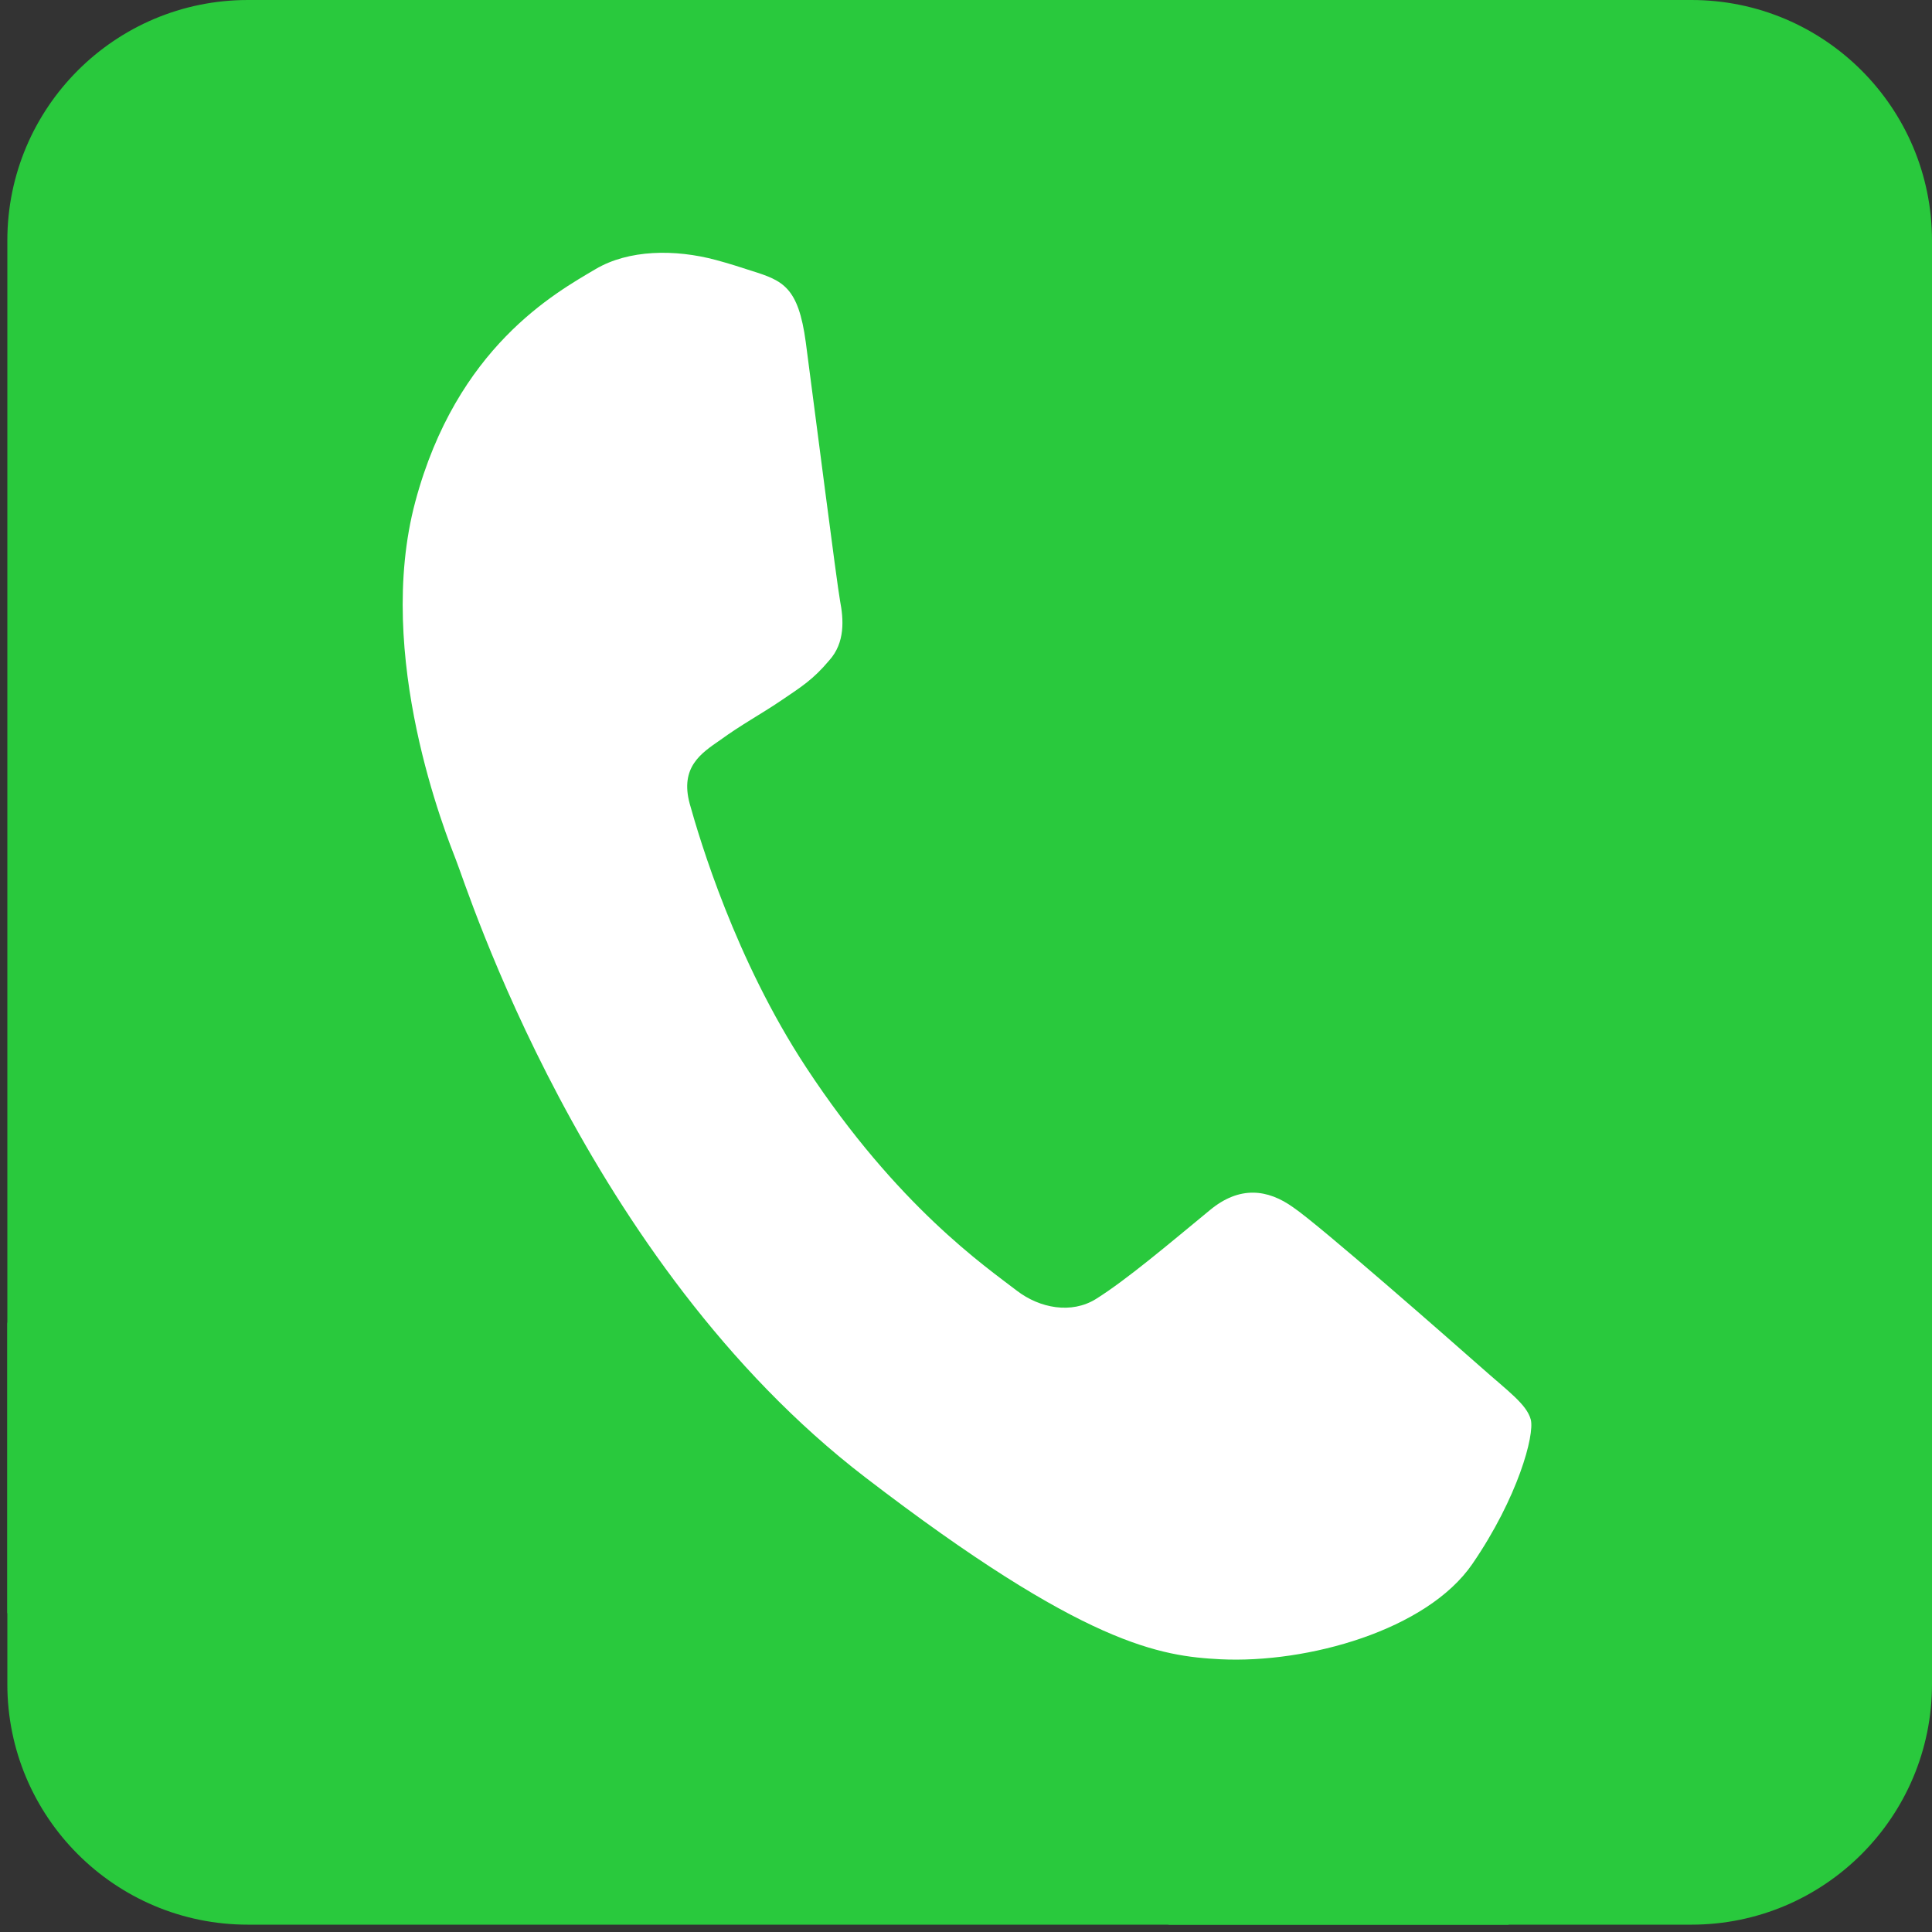 <svg width="79" height="79" viewBox="0 0 79 79" fill="none" xmlns="http://www.w3.org/2000/svg">
<rect x="0" y="0" width="79" height="79" fill="#333333" stroke="none"/>
<g clip-path="url(#clip0)">
<path d="M69.162 0H10.137C4.704 0 0.3 4.404 0.3 9.837V68.862C0.3 74.295 4.704 78.7 10.137 78.7H69.162C74.596 78.7 79 74.295 79 68.862V9.837C79 4.404 74.596 0 69.162 0Z" fill="#29C93D"/>
<g clip-path="url(#clip1)">
<rect width="60.747" height="56.074" transform="matrix(0.966 0.259 -0.259 0.966 18.794 3.181)" fill="white"/>
<path d="M51.249 -5.055L51.227 -5.061C26.962 -11.562 1.941 2.888 -4.562 27.158C-7.142 36.785 -6.43 46.539 -3.096 55.197L-12.961 70.077L5.404 69.202C11.127 75.676 18.715 80.563 27.665 82.961C51.93 89.463 76.952 75.007 83.454 50.742C89.956 26.477 75.514 1.447 51.249 -5.055ZM60.204 63.952C58.339 66.665 53.459 68.022 49.904 67.848C47.473 67.721 44.365 67.307 35.377 60.406C23.88 51.583 19.073 36.209 18.652 35.183C18.259 34.164 15.291 26.824 16.983 20.509C18.675 14.193 22.706 11.978 24.353 11.004C25.705 10.205 27.592 10.18 29.275 10.631C29.82 10.777 30.302 10.935 30.736 11.075C32.014 11.477 32.643 11.728 32.949 13.997C33.325 16.84 34.218 23.847 34.352 24.579C34.492 25.312 34.57 26.276 33.901 27.011C33.253 27.781 32.785 28.074 31.936 28.648C31.086 29.222 30.317 29.629 29.452 30.259C28.671 30.798 27.799 31.366 28.201 32.86C28.61 34.325 30.065 39.237 32.964 43.646C36.704 49.336 40.313 51.8 41.578 52.776C42.522 53.5 43.815 53.735 44.812 53.117C46.081 52.32 47.769 50.885 49.471 49.484C50.684 48.477 51.837 48.62 52.885 49.373C53.962 50.104 59.417 54.897 60.538 55.887C61.656 56.882 62.426 57.419 62.594 58.047C62.756 58.674 62.071 61.232 60.204 63.952Z" fill="#29C93D"/>
</g>
</g>
<defs>
<clipPath id="clip0">
<rect x="0.3" width="78.7" height="78.7" rx="5" fill="white"/>
</clipPath>
<clipPath id="clip1">
<rect width="70.093" height="70.093" transform="matrix(0.966 0.259 -0.259 0.966 15.491 -2.542)" fill="white"/>
</clipPath>
</defs>
</svg>
